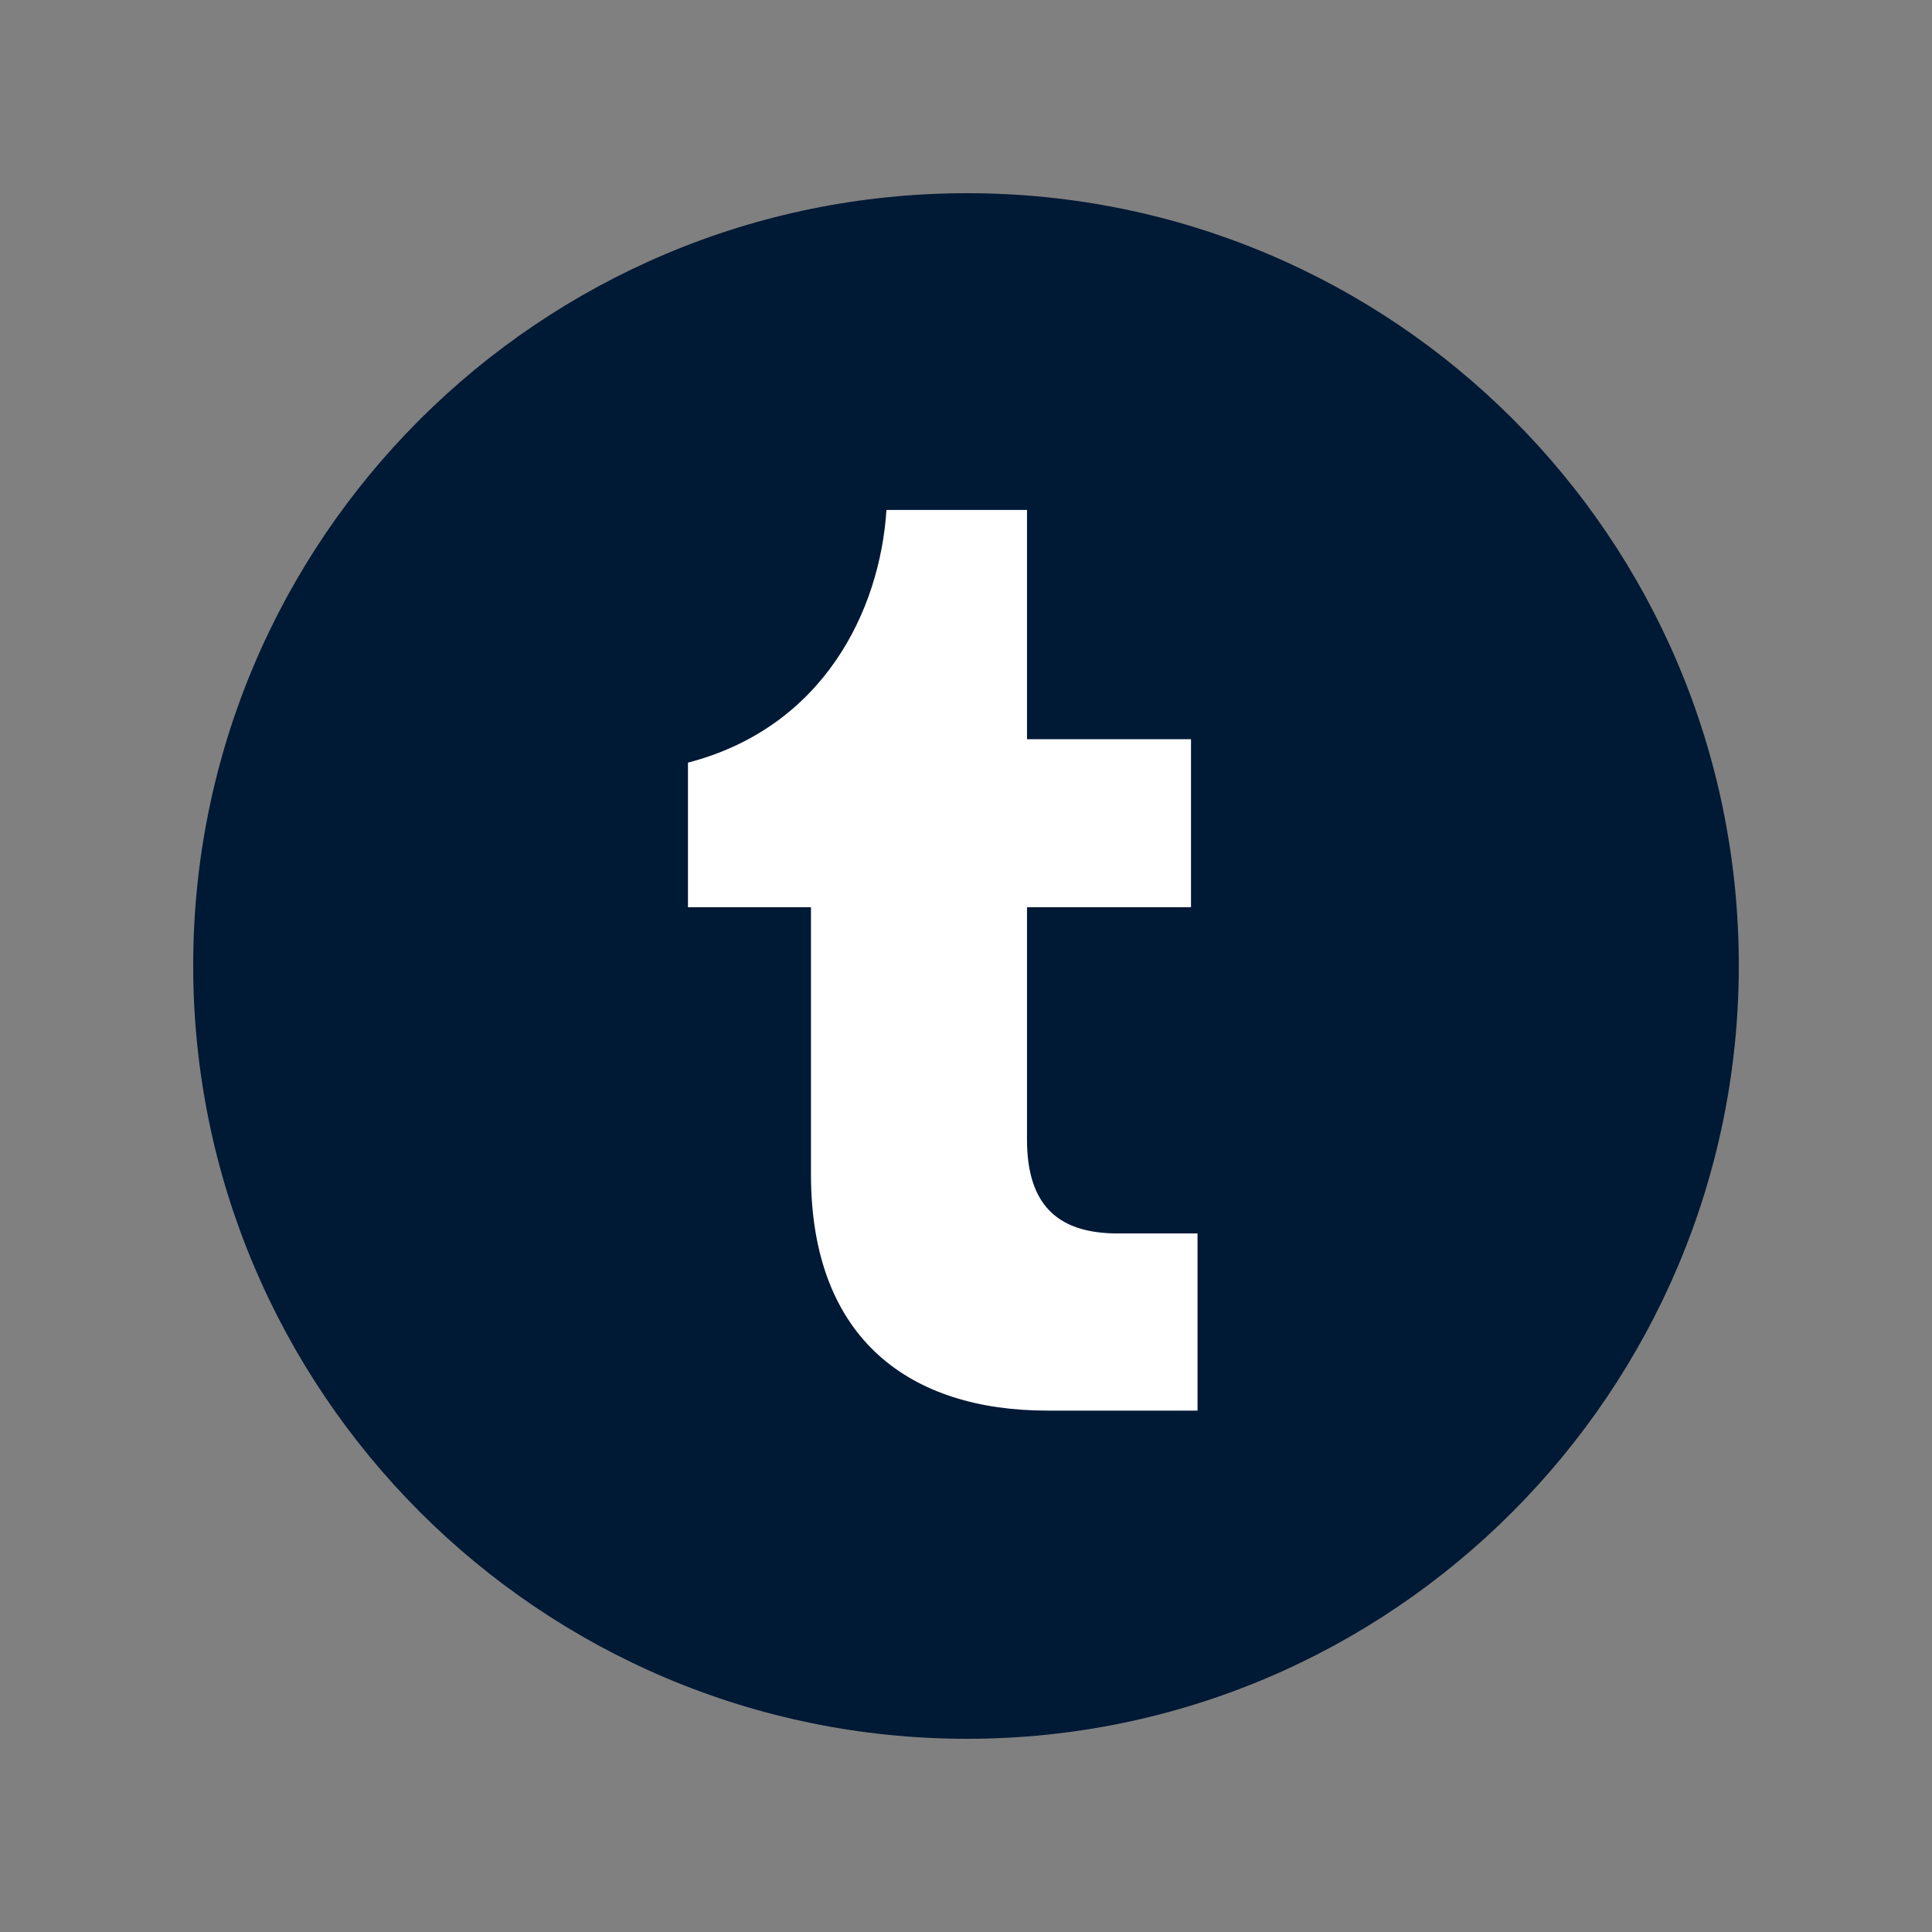 <svg width="80" height="80" viewBox="0 0 80 80" fill="none" xmlns="http://www.w3.org/2000/svg">
<rect x="0" y="0" width="80" height="80" fill="#808080" stroke="none"/>
<path d="M40.046 8C22.331 8 8 22.343 8 39.977C8 57.611 22.331 72 40.046 72C57.667 72 72 57.611 72 39.977C72 22.249 57.667 8 40.046 8Z" fill="#001935"/>
<path d="M42.526 47.192C42.526 50.077 43.982 51.075 46.298 51.075H49.587V58.41H43.362C37.758 58.41 33.58 55.524 33.58 48.621V37.565H28.487V31.579C34.092 30.122 36.437 25.296 36.706 21.116H42.526V30.608H49.317V37.565H42.526V47.192Z" fill="white"/>
</svg>
